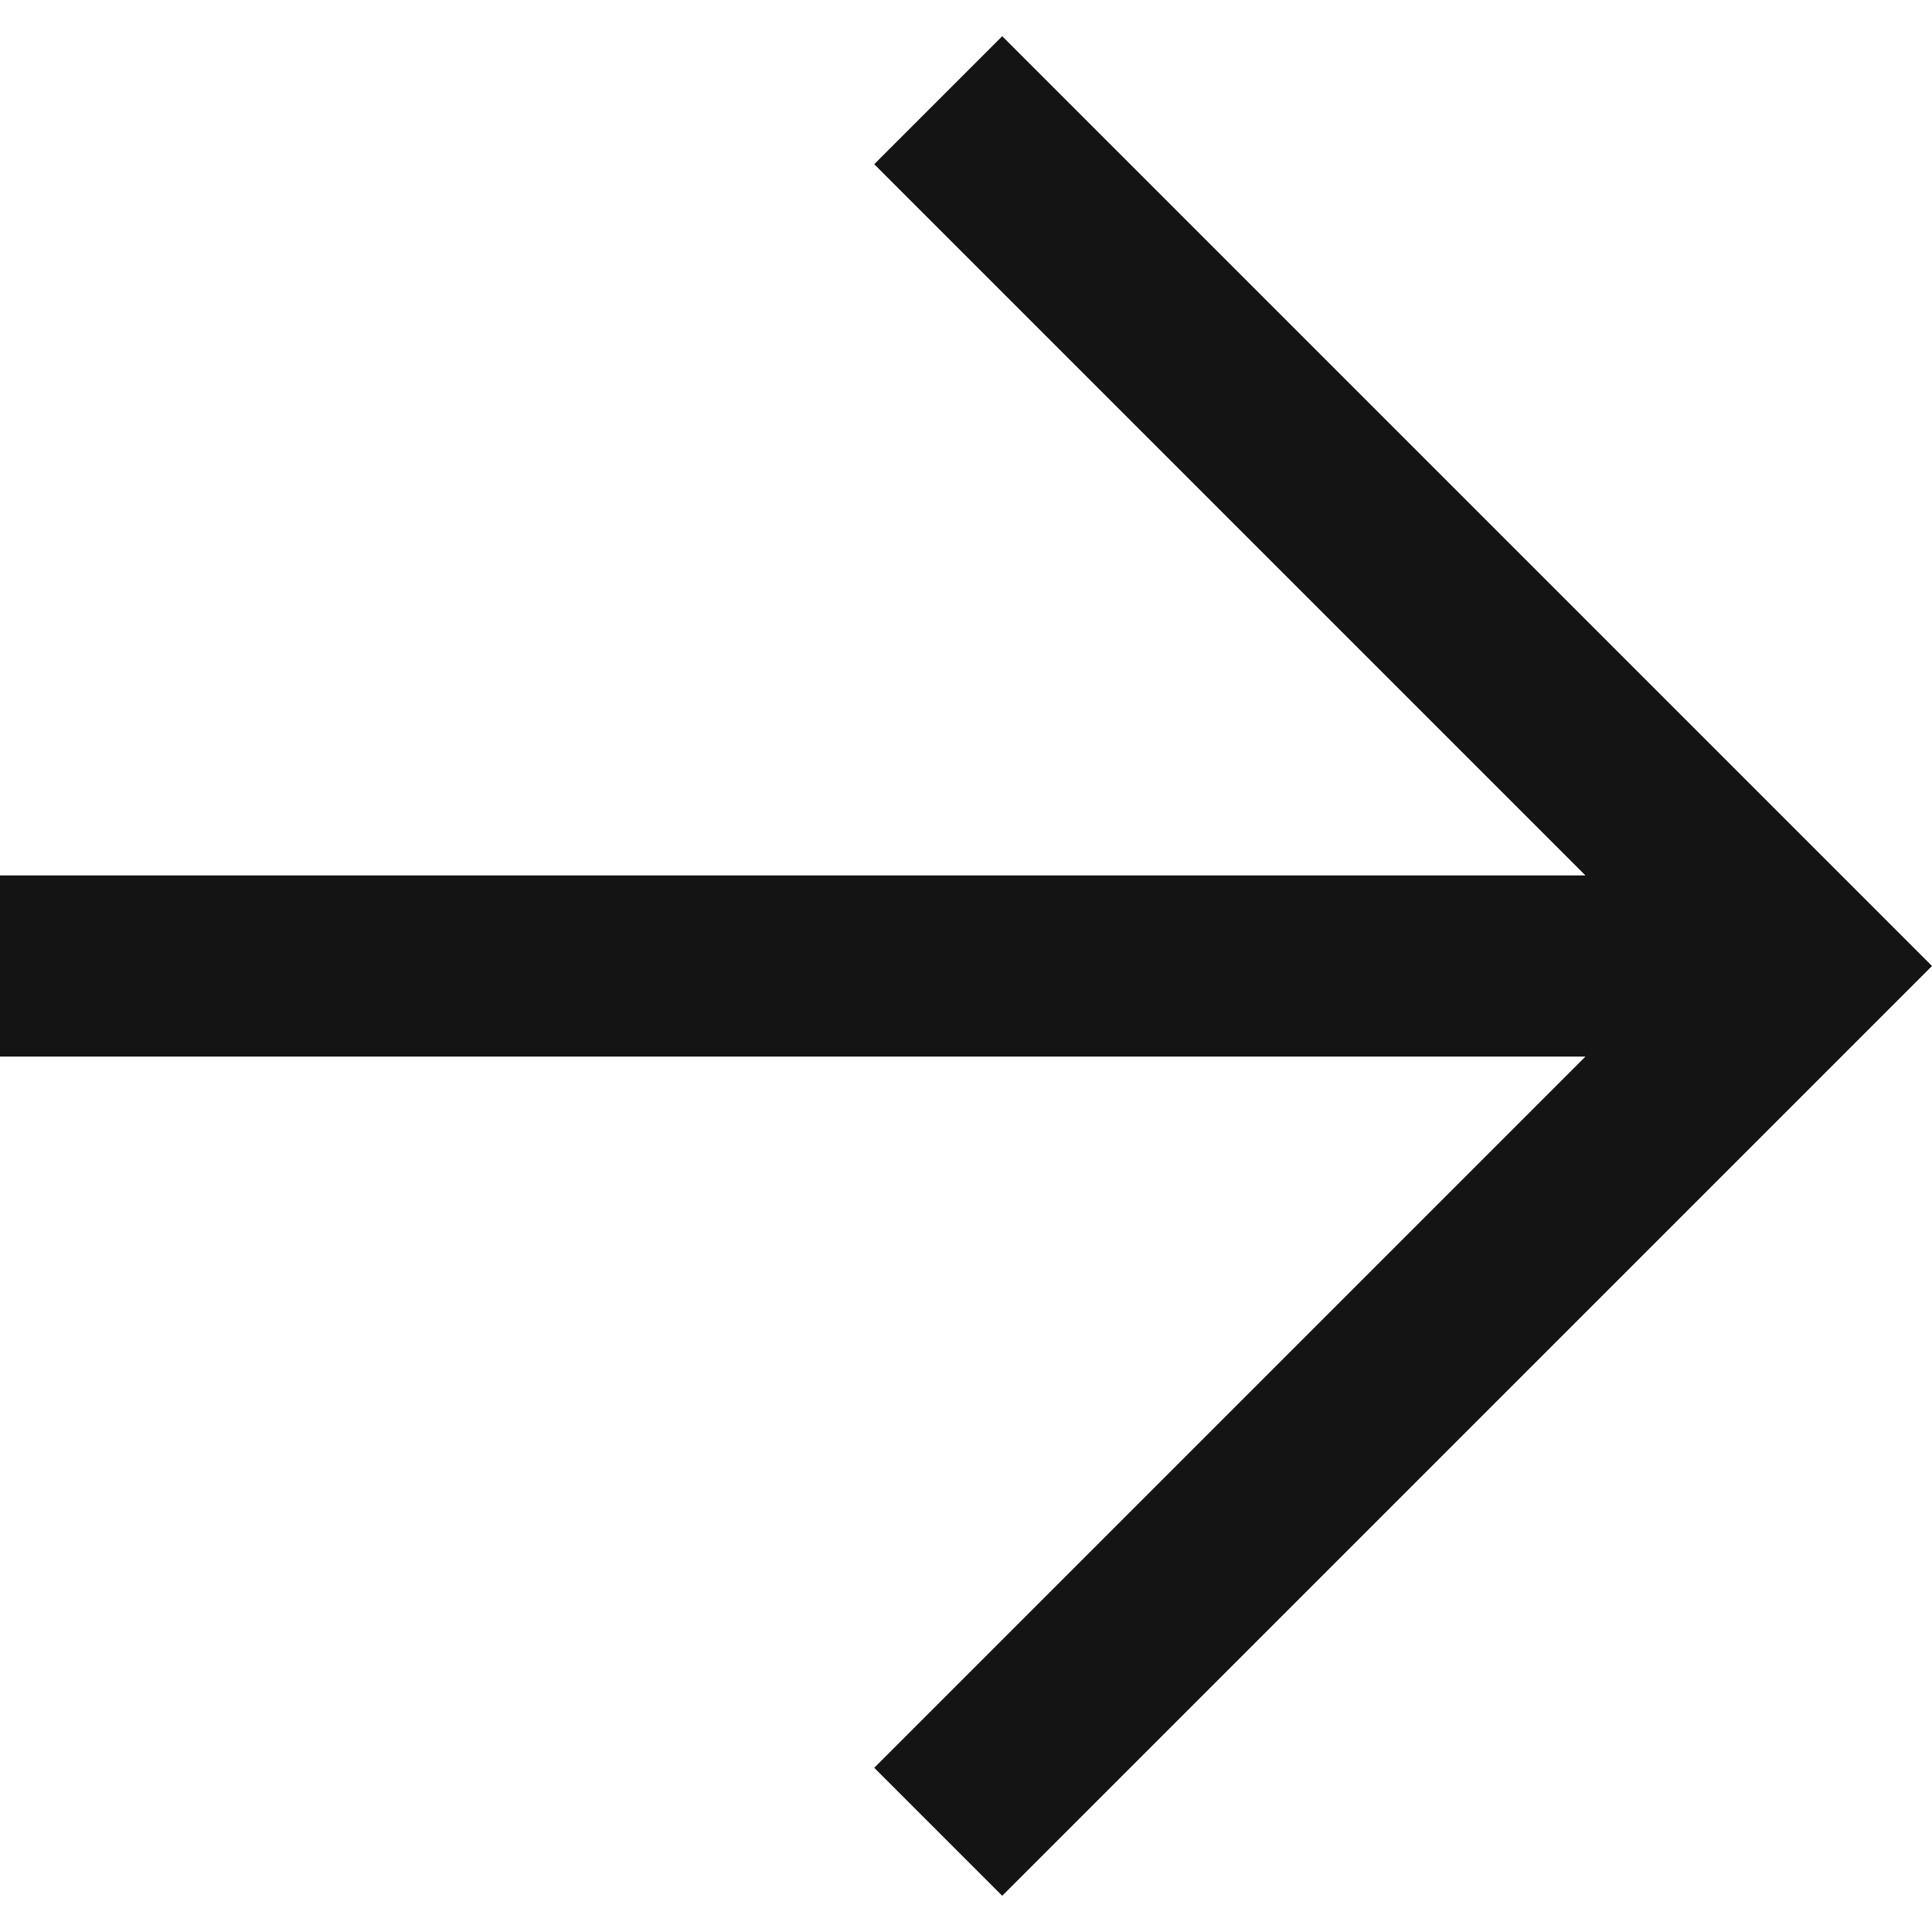 <svg width="16" height="16" viewBox="0 0 16 16" fill="none" xmlns="http://www.w3.org/2000/svg">
<path d="M7.24 1.36L13.13 7.25H0V8.75H13.13L7.24 14.64L8.3 15.7L16 8L8.3 0.3L7.24 1.36Z" fill="#141414"/>
</svg>
